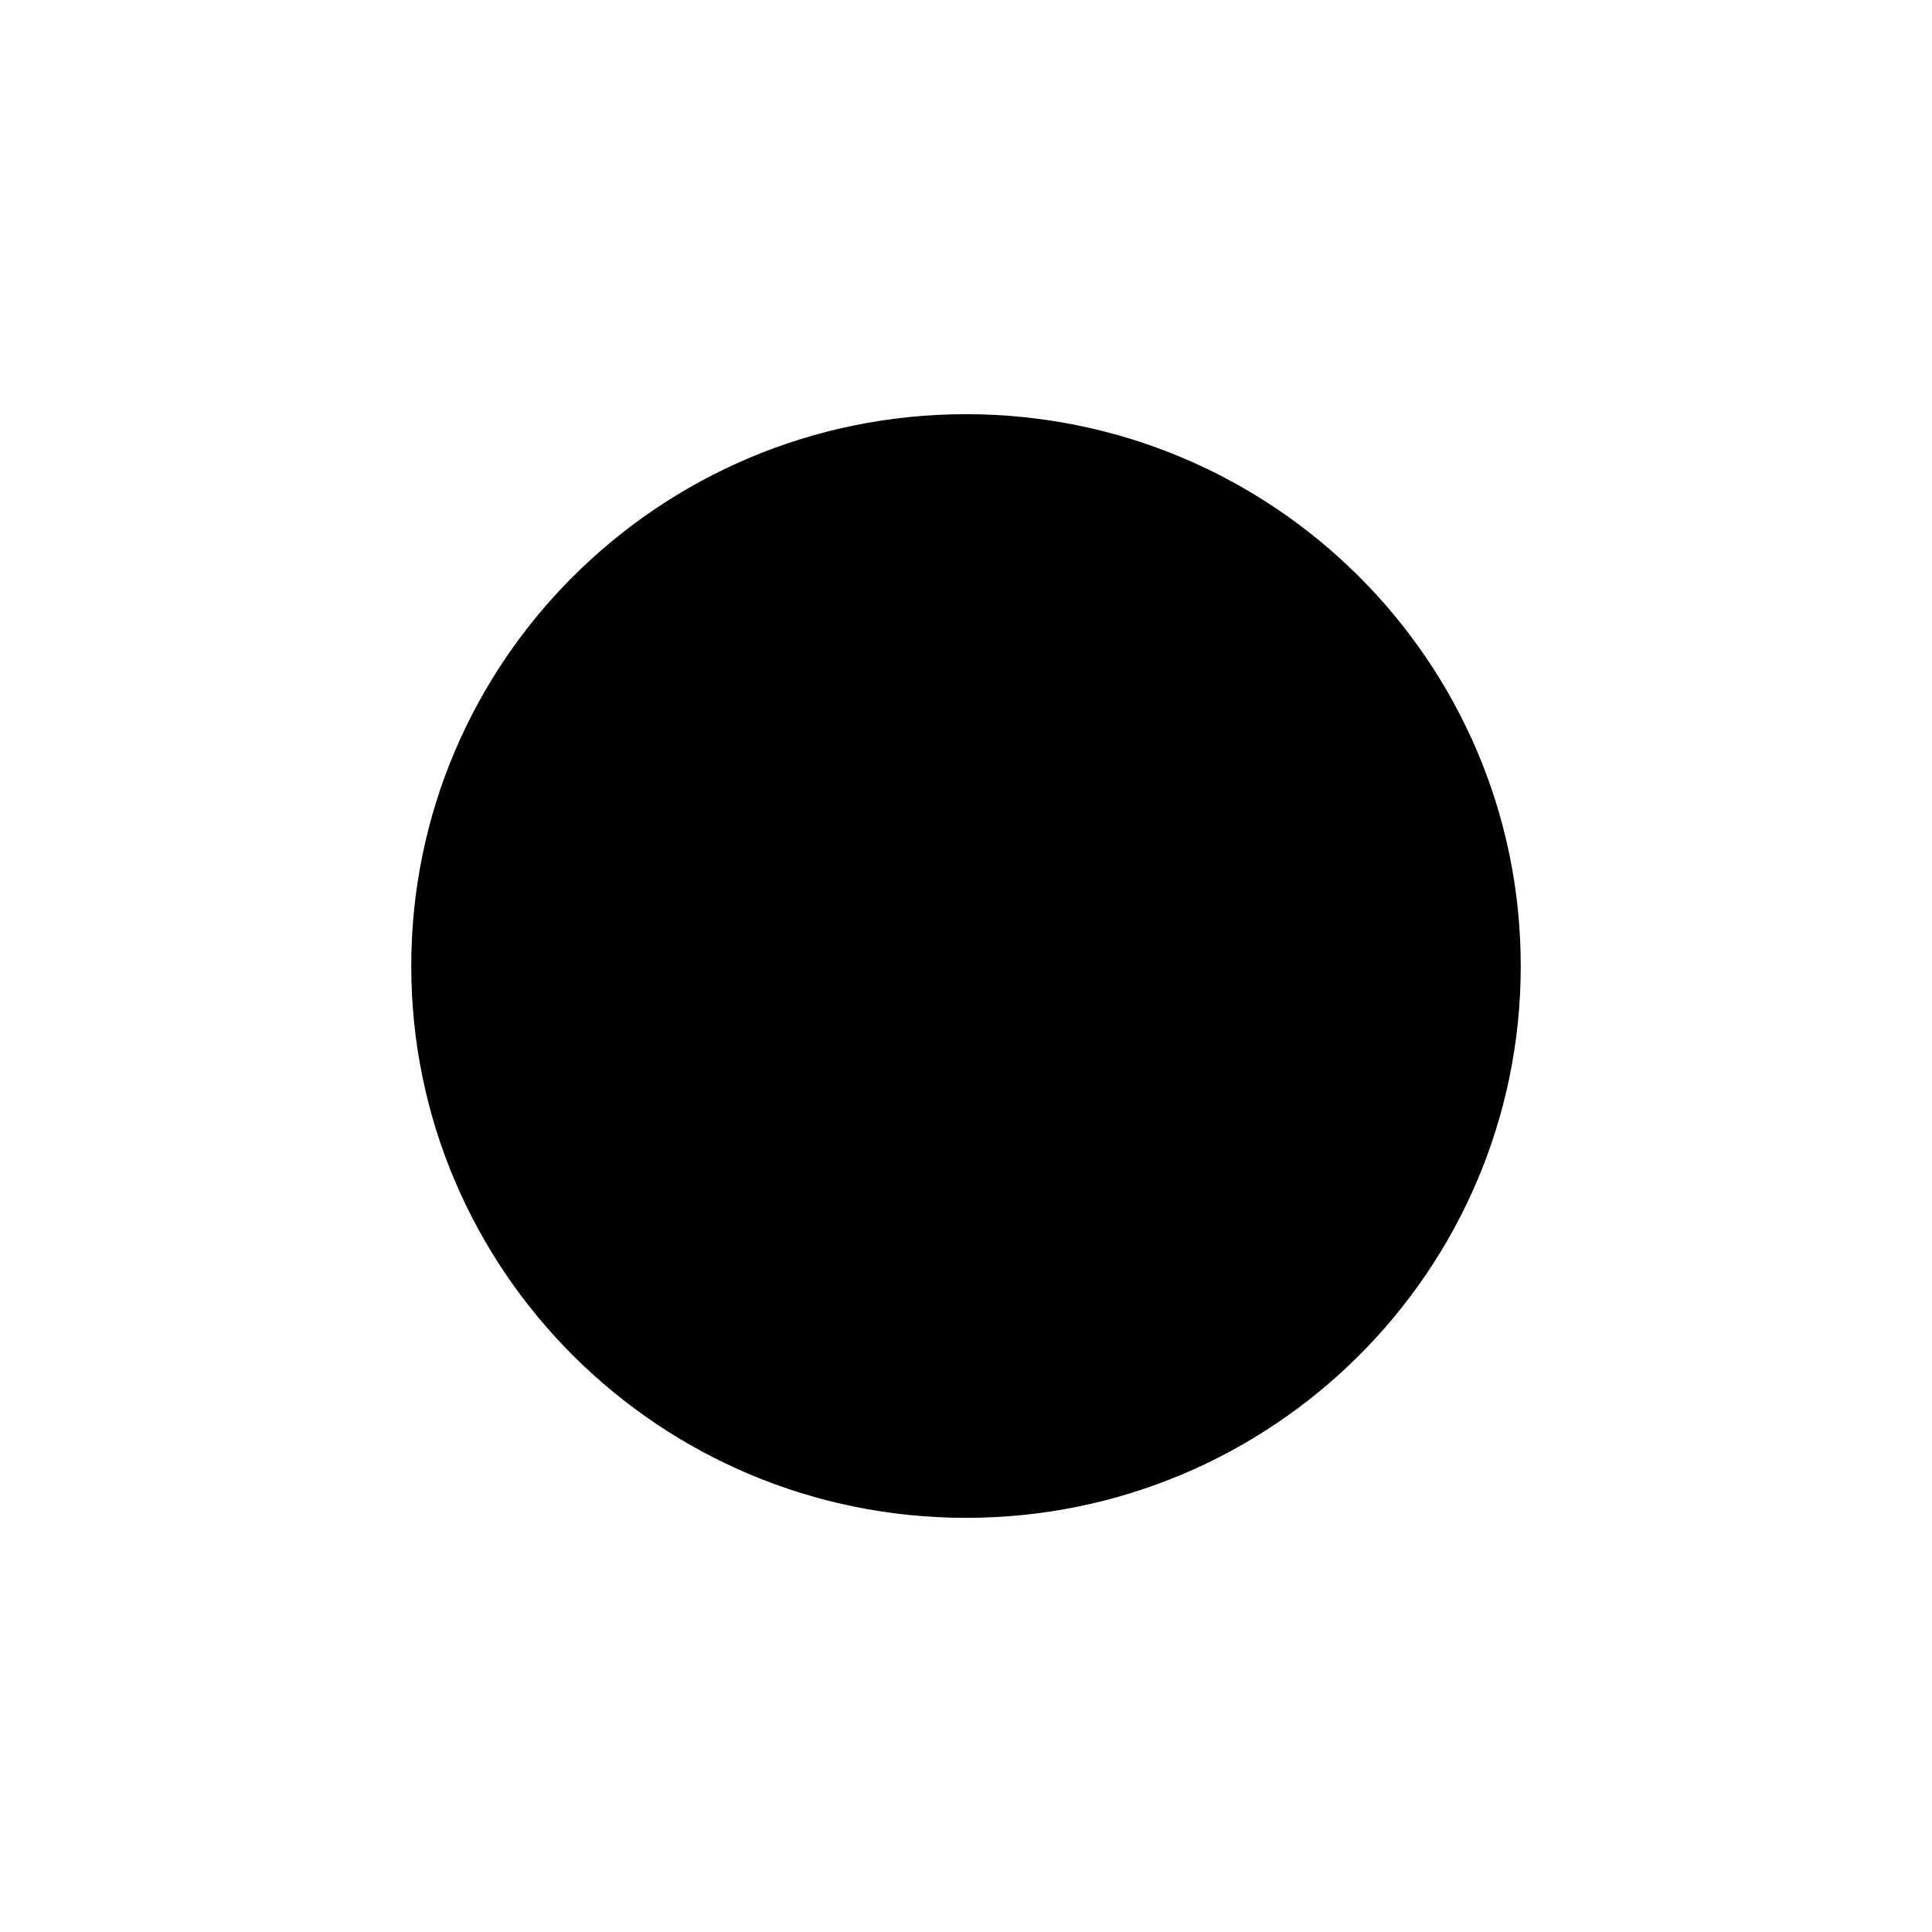 <svg xmlns="http://www.w3.org/2000/svg" viewBox="0 0 52 52" enable-background="new 0 0 52 52">
  <path d="M26 11.148c8.246 0 14.931 6.65 14.931 14.852 0 8.203-6.685 14.853-14.931 14.853-8.246 0-14.931-6.649-14.931-14.853 0-8.202 6.685-14.852 14.931-14.852z"/>
</svg>
